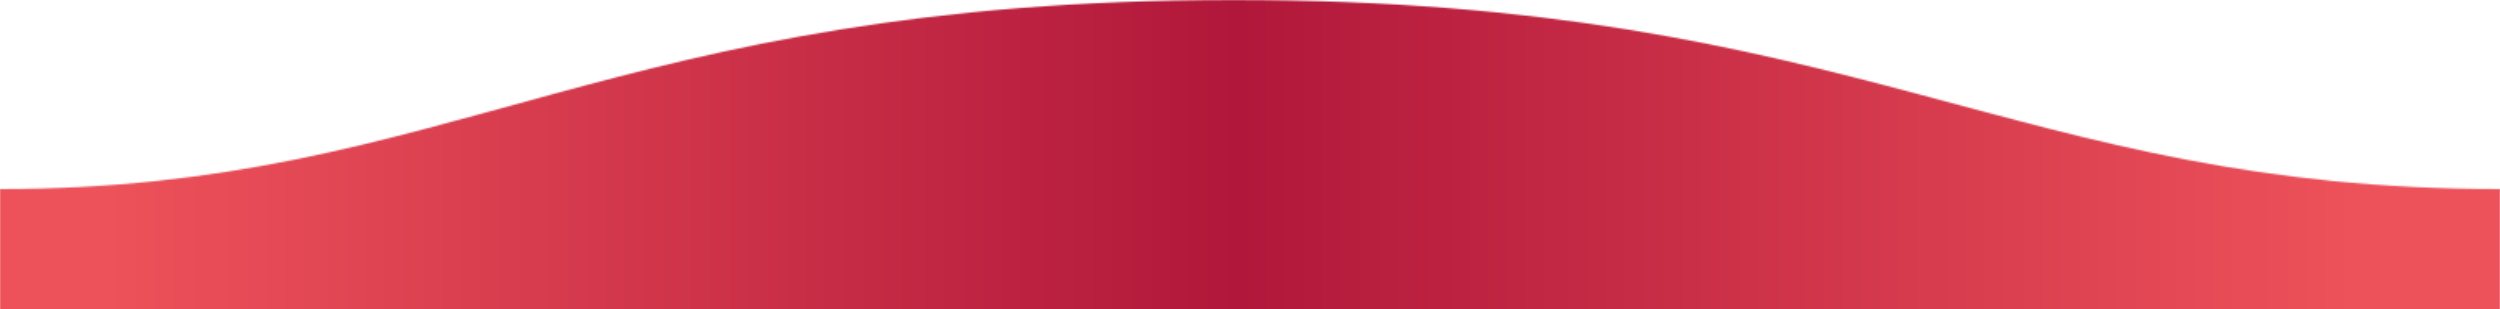 <svg width="1600" height="198" viewBox="0 0 1600 198" fill="none" xmlns="http://www.w3.org/2000/svg">
<g clip-path="url(#clip0)">
<mask id="mask0" mask-type="alpha" maskUnits="userSpaceOnUse" x="0" y="-1" width="1600" height="199">
<path fill-rule="evenodd" clip-rule="evenodd" d="M1600 121C1289 121 1190.1 -0.25 789 -0C389 -0 289 121 0 121V198H1600C1600 198 1600 150 1600 121Z" fill="url(#paint0_linear)"/>
</mask>
<g mask="url(#mask0)">
<rect x="-167" y="-77" width="1798" height="456" fill="url(#paint1_linear)"/>
</g>
</g>
<defs>
<linearGradient id="paint0_linear" x1="800" y1="-21.699" x2="800" y2="198" gradientUnits="userSpaceOnUse">
<stop stop-color="#57BBC1"/>
<stop offset="1" stop-color="#015871"/>
</linearGradient>
<linearGradient id="paint1_linear" x1="68.5" y1="151" x2="1506.5" y2="151" gradientUnits="userSpaceOnUse">
<stop stop-color="#ED525A"/>
<stop offset="0.503" stop-color="#B1173A"/>
<stop offset="1" stop-color="#ED525A"/>
</linearGradient>
<clipPath id="clip0">
<rect width="1600" height="198" fill="white"/>
</clipPath>
</defs>
</svg>
